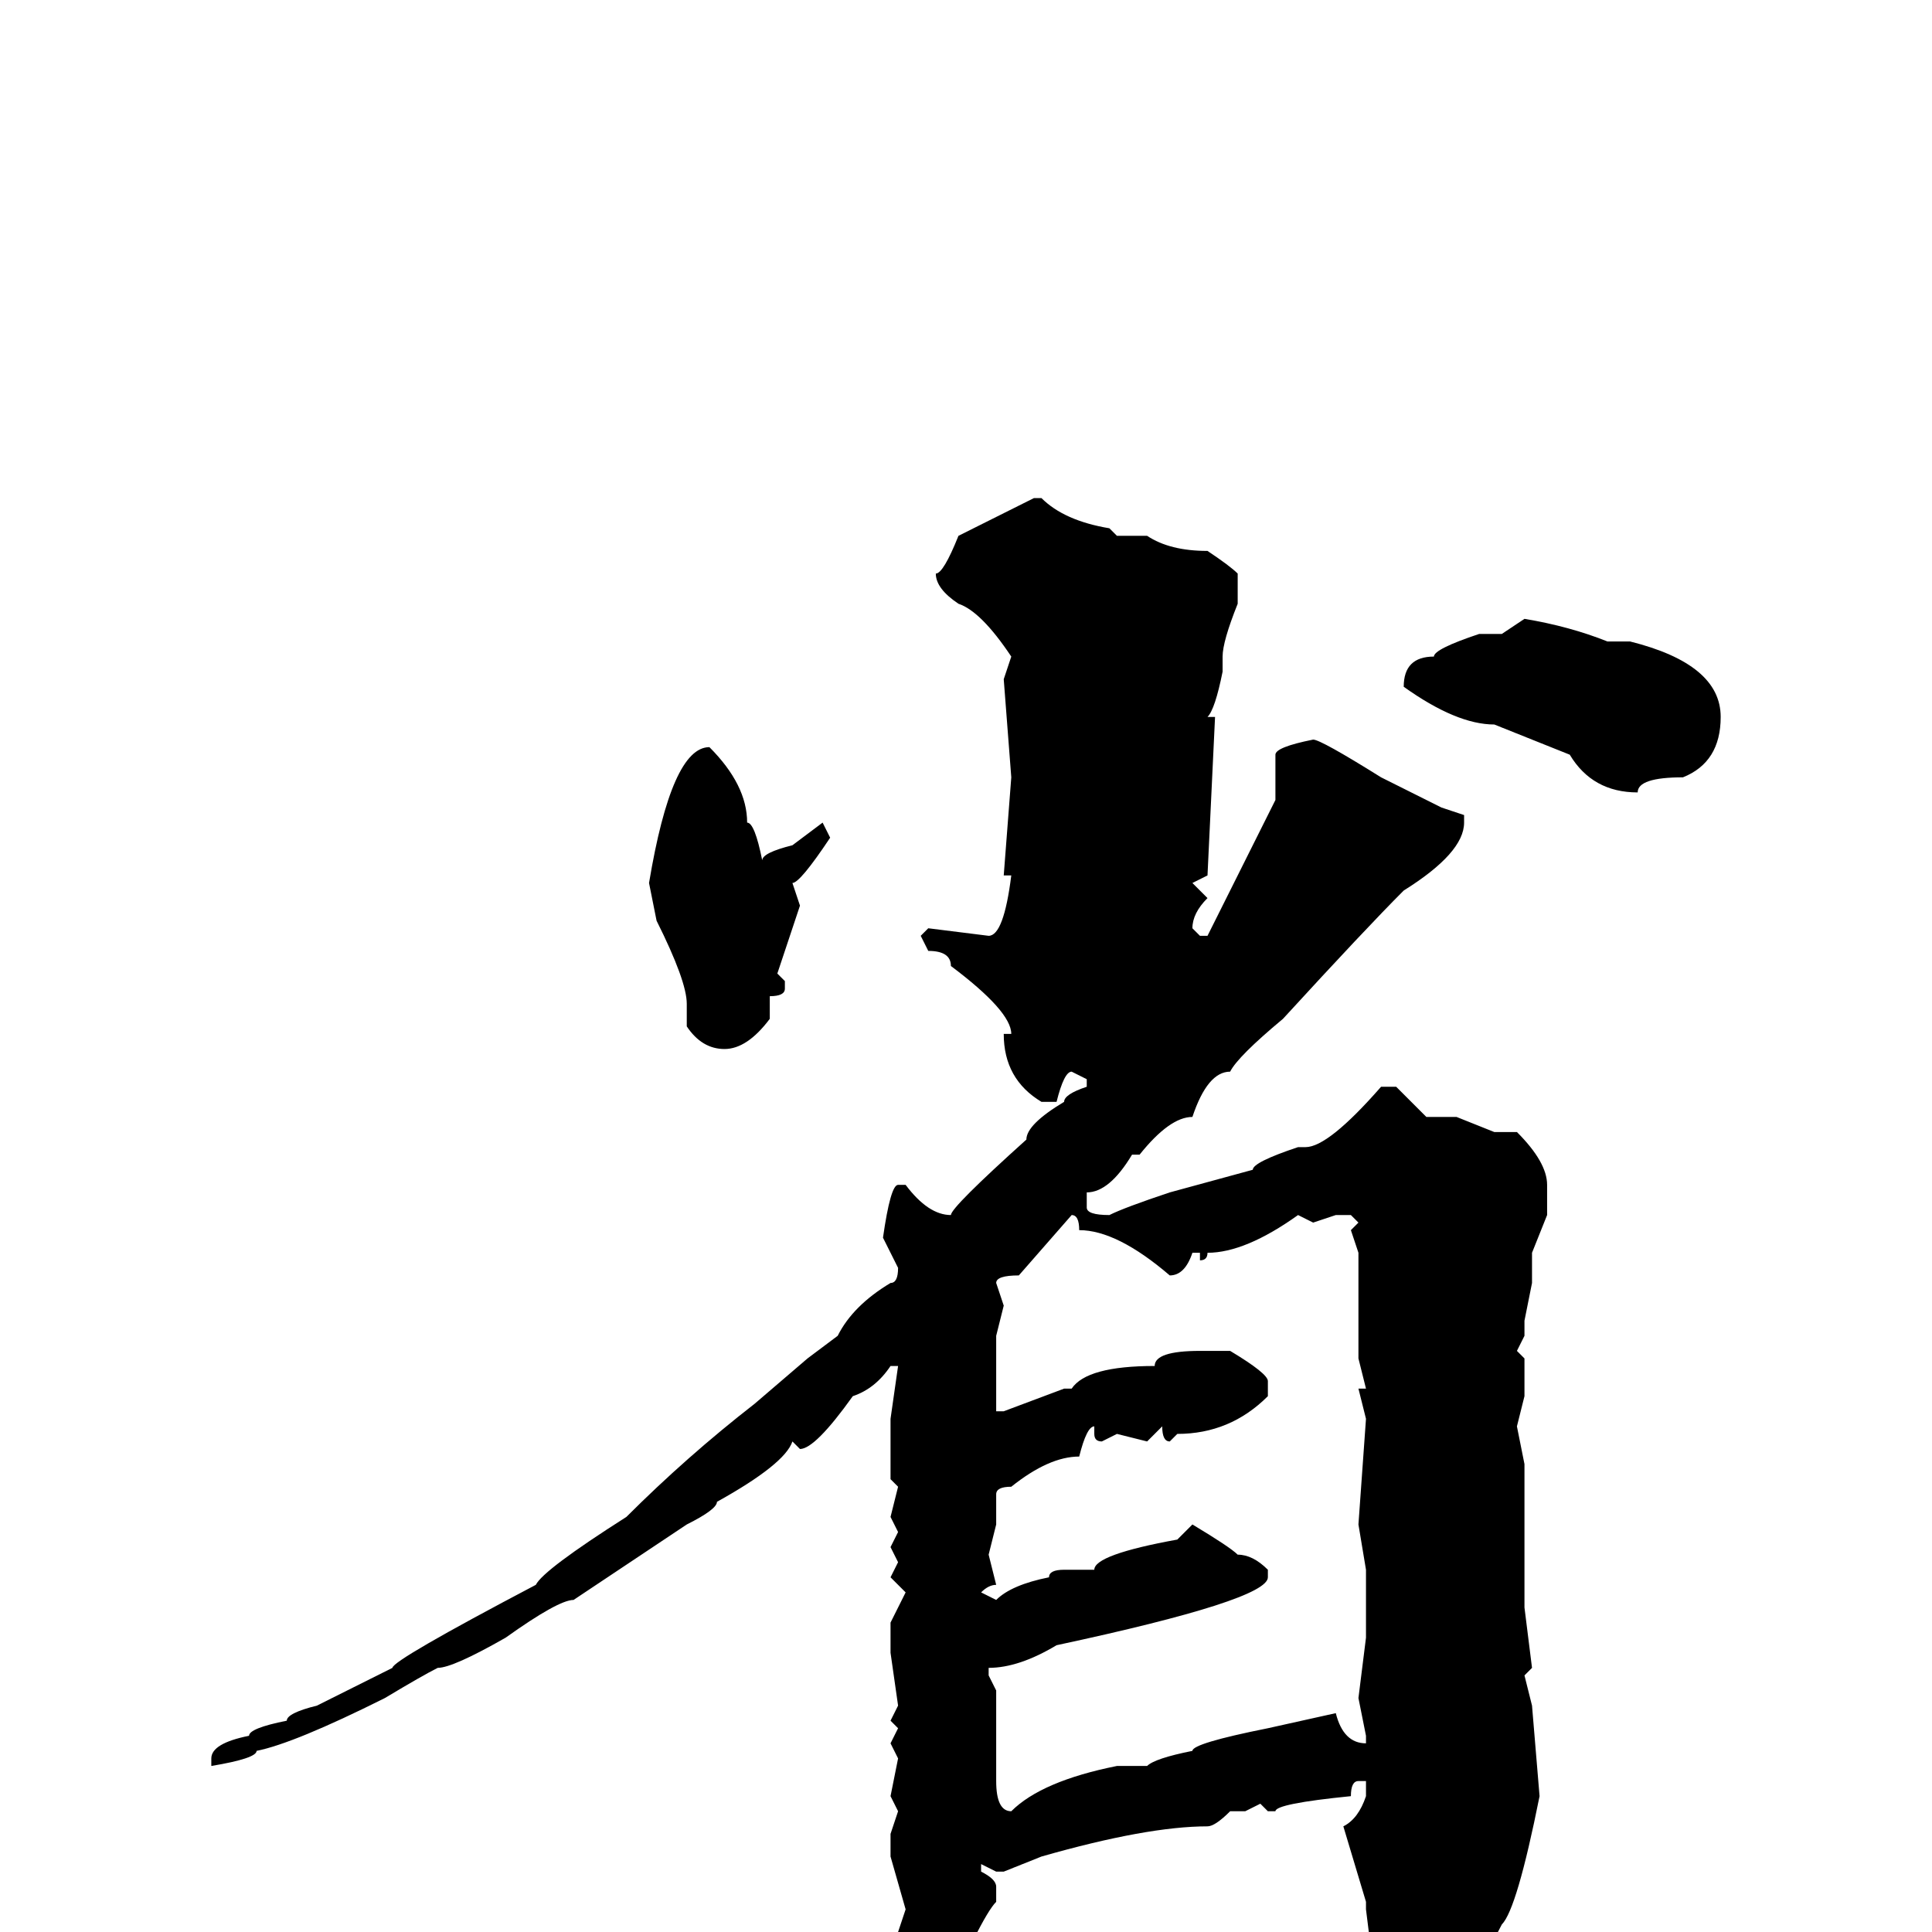 <svg xmlns="http://www.w3.org/2000/svg" viewBox="0 -256 256 256">
	<path fill="#000000" d="M137 -190H138Q141 -187 147 -186L148 -185H152Q155 -183 160 -183Q163 -181 164 -180V-176Q162 -171 162 -169V-167Q161 -162 160 -161H161L160 -140L158 -139L160 -137Q158 -135 158 -133L159 -132H160L165 -142L169 -150V-156Q169 -157 174 -158Q175 -158 183 -153L191 -149L194 -148V-147Q194 -143 186 -138Q181 -133 170 -121Q164 -116 163 -114Q160 -114 158 -108Q155 -108 151 -103H150Q147 -98 144 -98V-96Q144 -95 147 -95Q149 -96 155 -98L166 -101Q166 -102 172 -104H173Q176 -104 183 -112H185L189 -108H193L198 -106H201Q205 -102 205 -99V-95L203 -90V-86L202 -81V-79L201 -77L202 -76V-71L201 -67L202 -62V-58V-47V-43L203 -35L202 -34L203 -30L204 -18Q201 -3 199 -1Q195 7 188 12L184 14H183Q182 14 181 12L182 5L181 -3V-4L178 -14Q180 -15 181 -18V-20H180Q179 -20 179 -18Q169 -17 169 -16H168L167 -17L165 -16H163Q161 -14 160 -14Q152 -14 138 -10L133 -8H132L130 -9V-8Q132 -7 132 -6V-4Q131 -3 129 1L125 5Q122 5 119 0L120 -3L118 -10V-12V-13L119 -16L118 -18L119 -23L118 -25L119 -27L118 -28L119 -30L118 -37V-41L120 -45L118 -47L119 -49L118 -51L119 -53L118 -55L119 -59L118 -60V-62V-68L119 -75H118Q116 -72 113 -71Q108 -64 106 -64L105 -65Q104 -62 95 -57Q95 -56 91 -54L76 -44Q74 -44 67 -39Q60 -35 58 -35Q56 -34 51 -31Q39 -25 34 -24Q34 -23 28 -22V-23Q28 -25 33 -26Q33 -27 38 -28Q38 -29 42 -30L52 -35Q52 -36 71 -46Q72 -48 83 -55Q91 -63 100 -70L107 -76L111 -79Q113 -83 118 -86Q119 -86 119 -88L117 -92Q118 -99 119 -99H120Q123 -95 126 -95Q126 -96 136 -105Q136 -107 141 -110Q141 -111 144 -112V-113L142 -114Q141 -114 140 -110H138Q133 -113 133 -119H134Q134 -122 126 -128Q126 -130 123 -130L122 -132L123 -133L131 -132Q133 -132 134 -140H133L134 -153L133 -166L134 -169Q130 -175 127 -176Q124 -178 124 -180Q125 -180 127 -185Q129 -186 135 -189ZM202 -174Q208 -173 213 -171H216Q228 -168 228 -161Q228 -155 223 -153Q217 -153 217 -151Q211 -151 208 -156L198 -160Q193 -160 186 -165Q186 -169 190 -169Q190 -170 196 -172H199ZM94 -157Q99 -152 99 -147Q100 -147 101 -142Q101 -143 105 -144L109 -147L110 -145Q106 -139 105 -139L106 -136L103 -127L104 -126V-125Q104 -124 102 -124V-121Q99 -117 96 -117Q93 -117 91 -120V-123Q91 -126 87 -134L86 -139Q89 -157 94 -157ZM132 -86L133 -83L132 -79V-75V-73V-72V-69H133L141 -72H142Q144 -75 153 -75Q153 -77 159 -77H162H163Q168 -74 168 -73V-71Q163 -66 156 -66L155 -65Q154 -65 154 -67L152 -65L148 -66L146 -65Q145 -65 145 -66V-67Q144 -67 143 -63Q139 -63 134 -59Q132 -59 132 -58V-54L131 -50L132 -46Q131 -46 130 -45L132 -44Q134 -46 139 -47Q139 -48 141 -48H145Q145 -50 156 -52L158 -54Q163 -51 164 -50Q166 -50 168 -48V-47Q168 -44 140 -38Q135 -35 131 -35V-34L132 -32V-30V-25V-23V-20Q132 -16 134 -16Q138 -20 148 -22H152Q153 -23 158 -24Q158 -25 168 -27L177 -29Q178 -25 181 -25V-26L180 -31L181 -39V-43V-45V-47V-48L180 -54L181 -68L180 -72H181L180 -76V-84V-90L179 -93L180 -94L179 -95H177L174 -94L172 -95Q165 -90 160 -90Q160 -89 159 -89V-90H158Q157 -87 155 -87Q148 -93 143 -93Q143 -95 142 -95L135 -87Q132 -87 132 -86Z"/>
</svg>